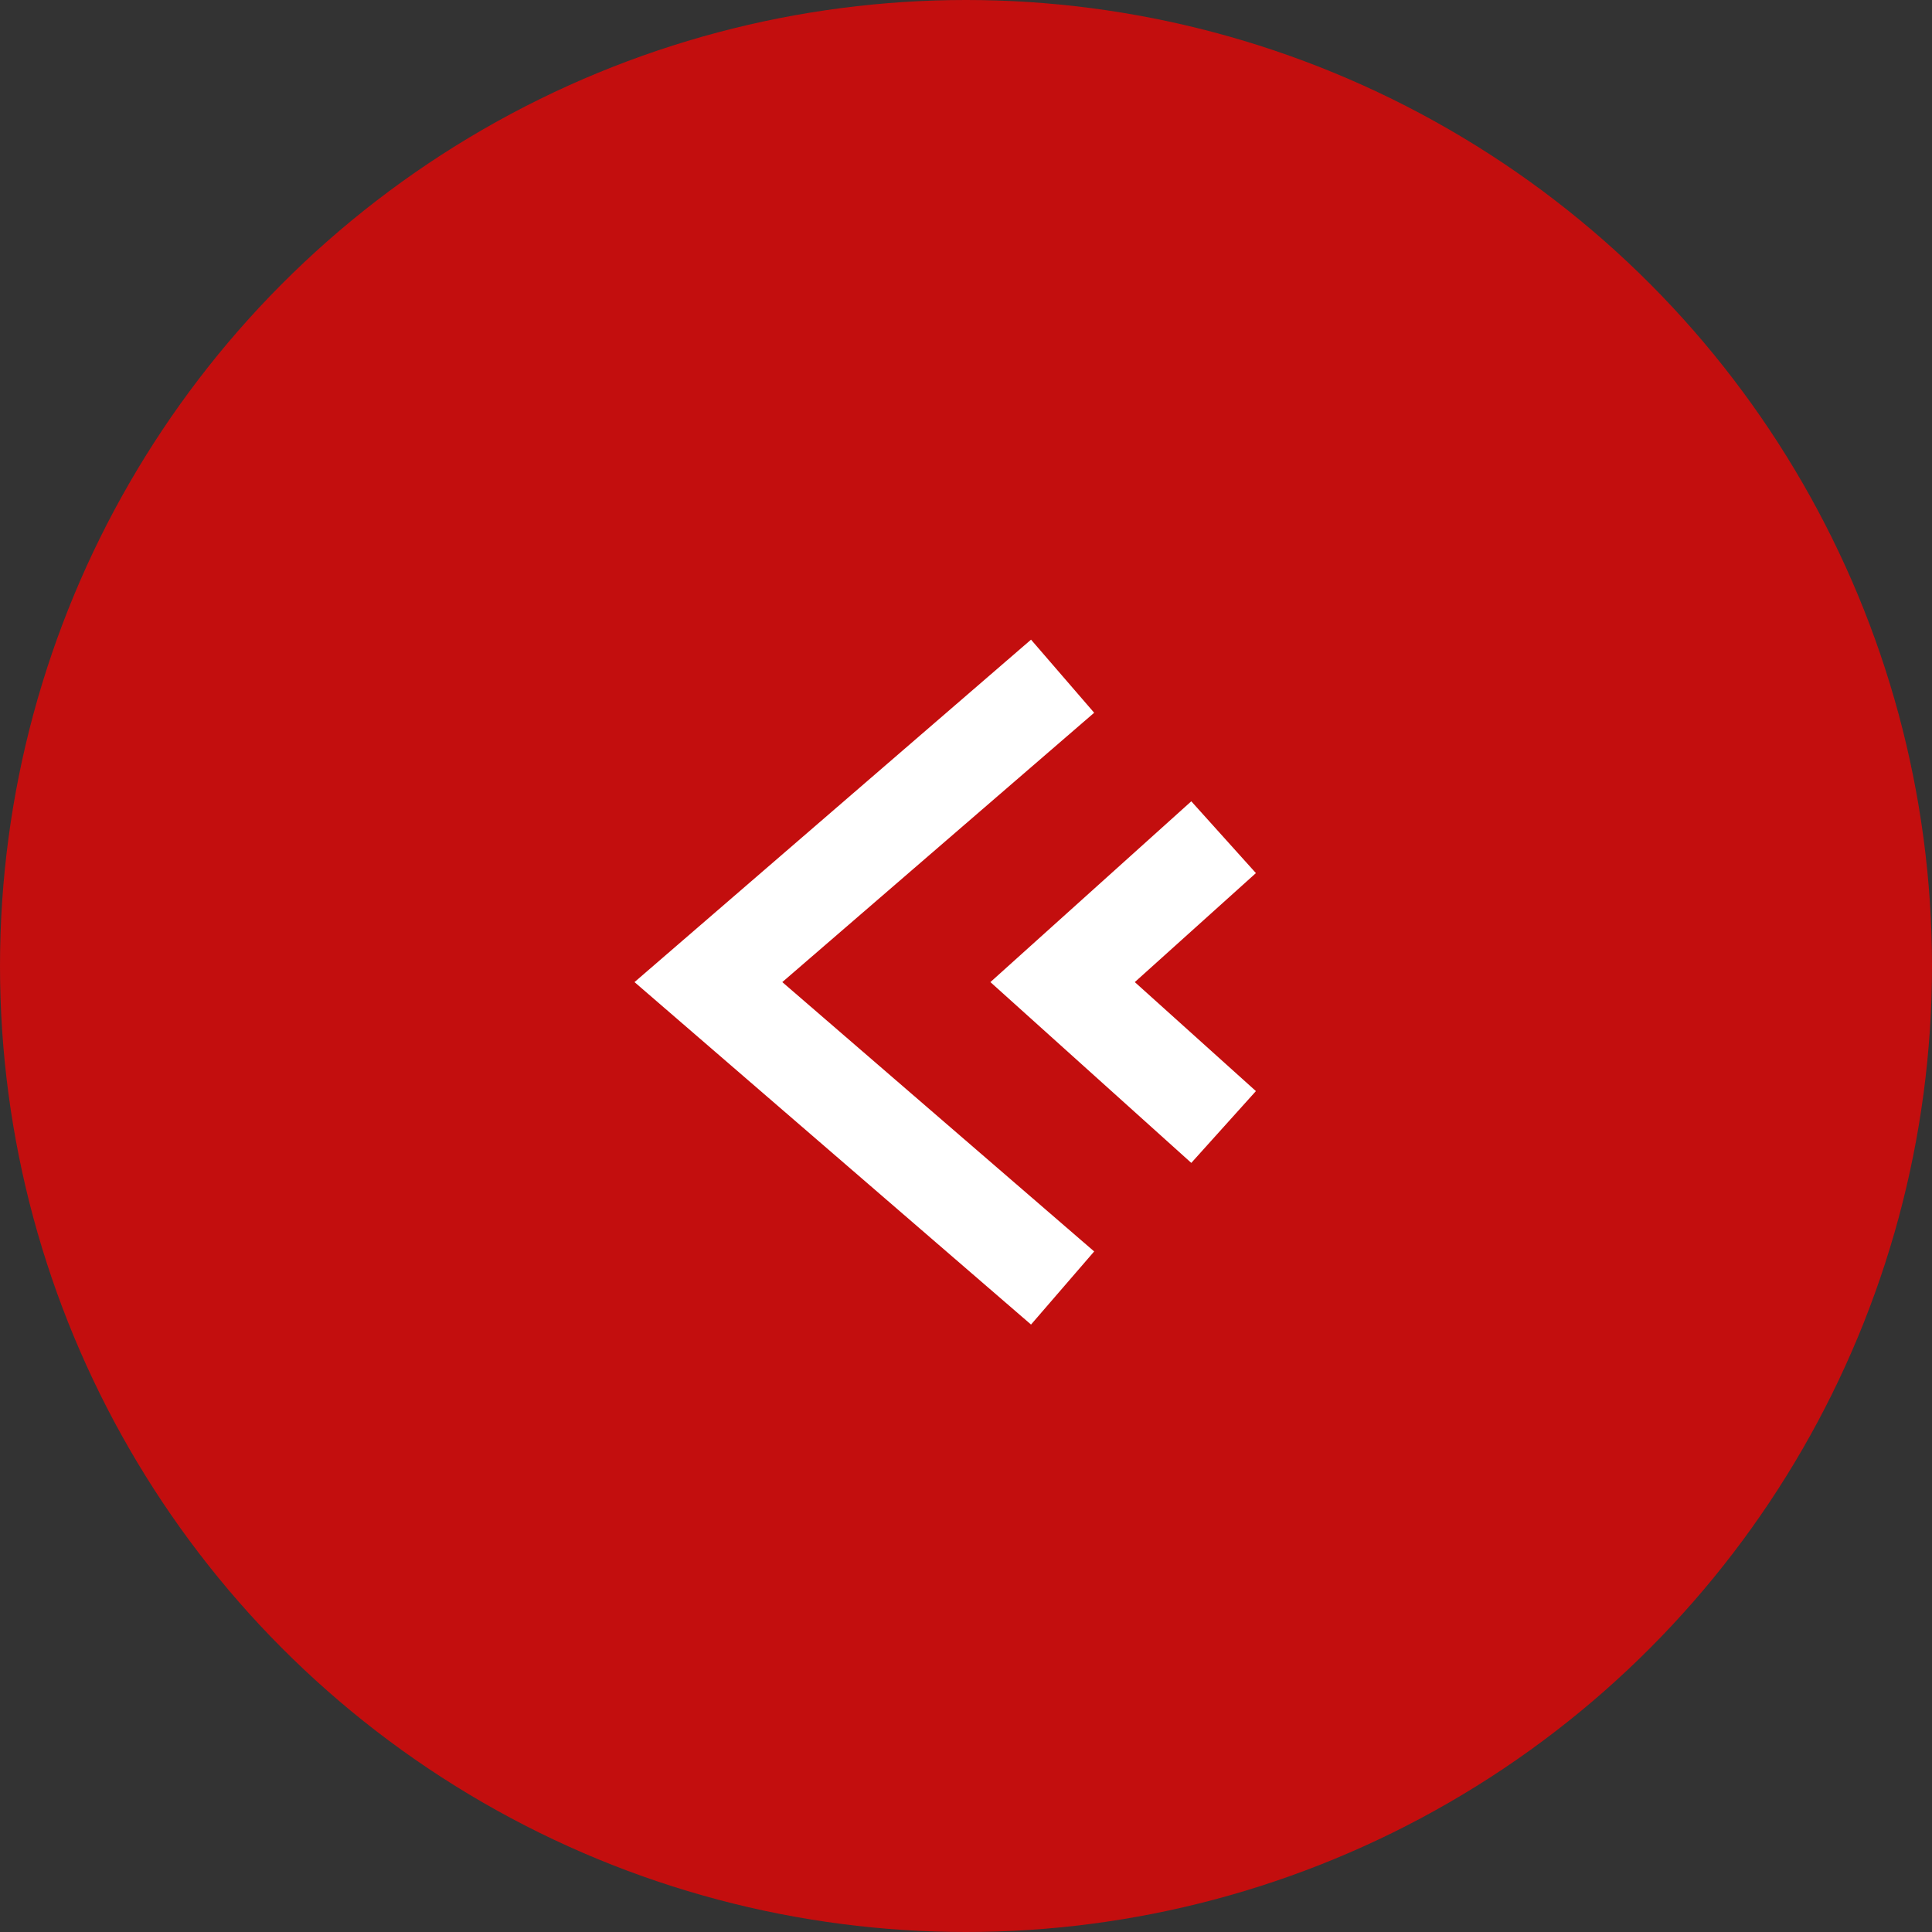 <svg width="60" height="60" viewBox="0 0 60 60" fill="none" xmlns="http://www.w3.org/2000/svg">
<rect x="0" y="0" width="60" height="60" fill="#333333" stroke="none"/>
<circle cx="30" cy="30" r="30" fill="#C30E0E"/>
<path d="M33 21L22 30.5L33 40" stroke="white" stroke-width="3"/>
<path d="M38 26L33 30.5L38 35" stroke="white" stroke-width="3"/>
</svg>

